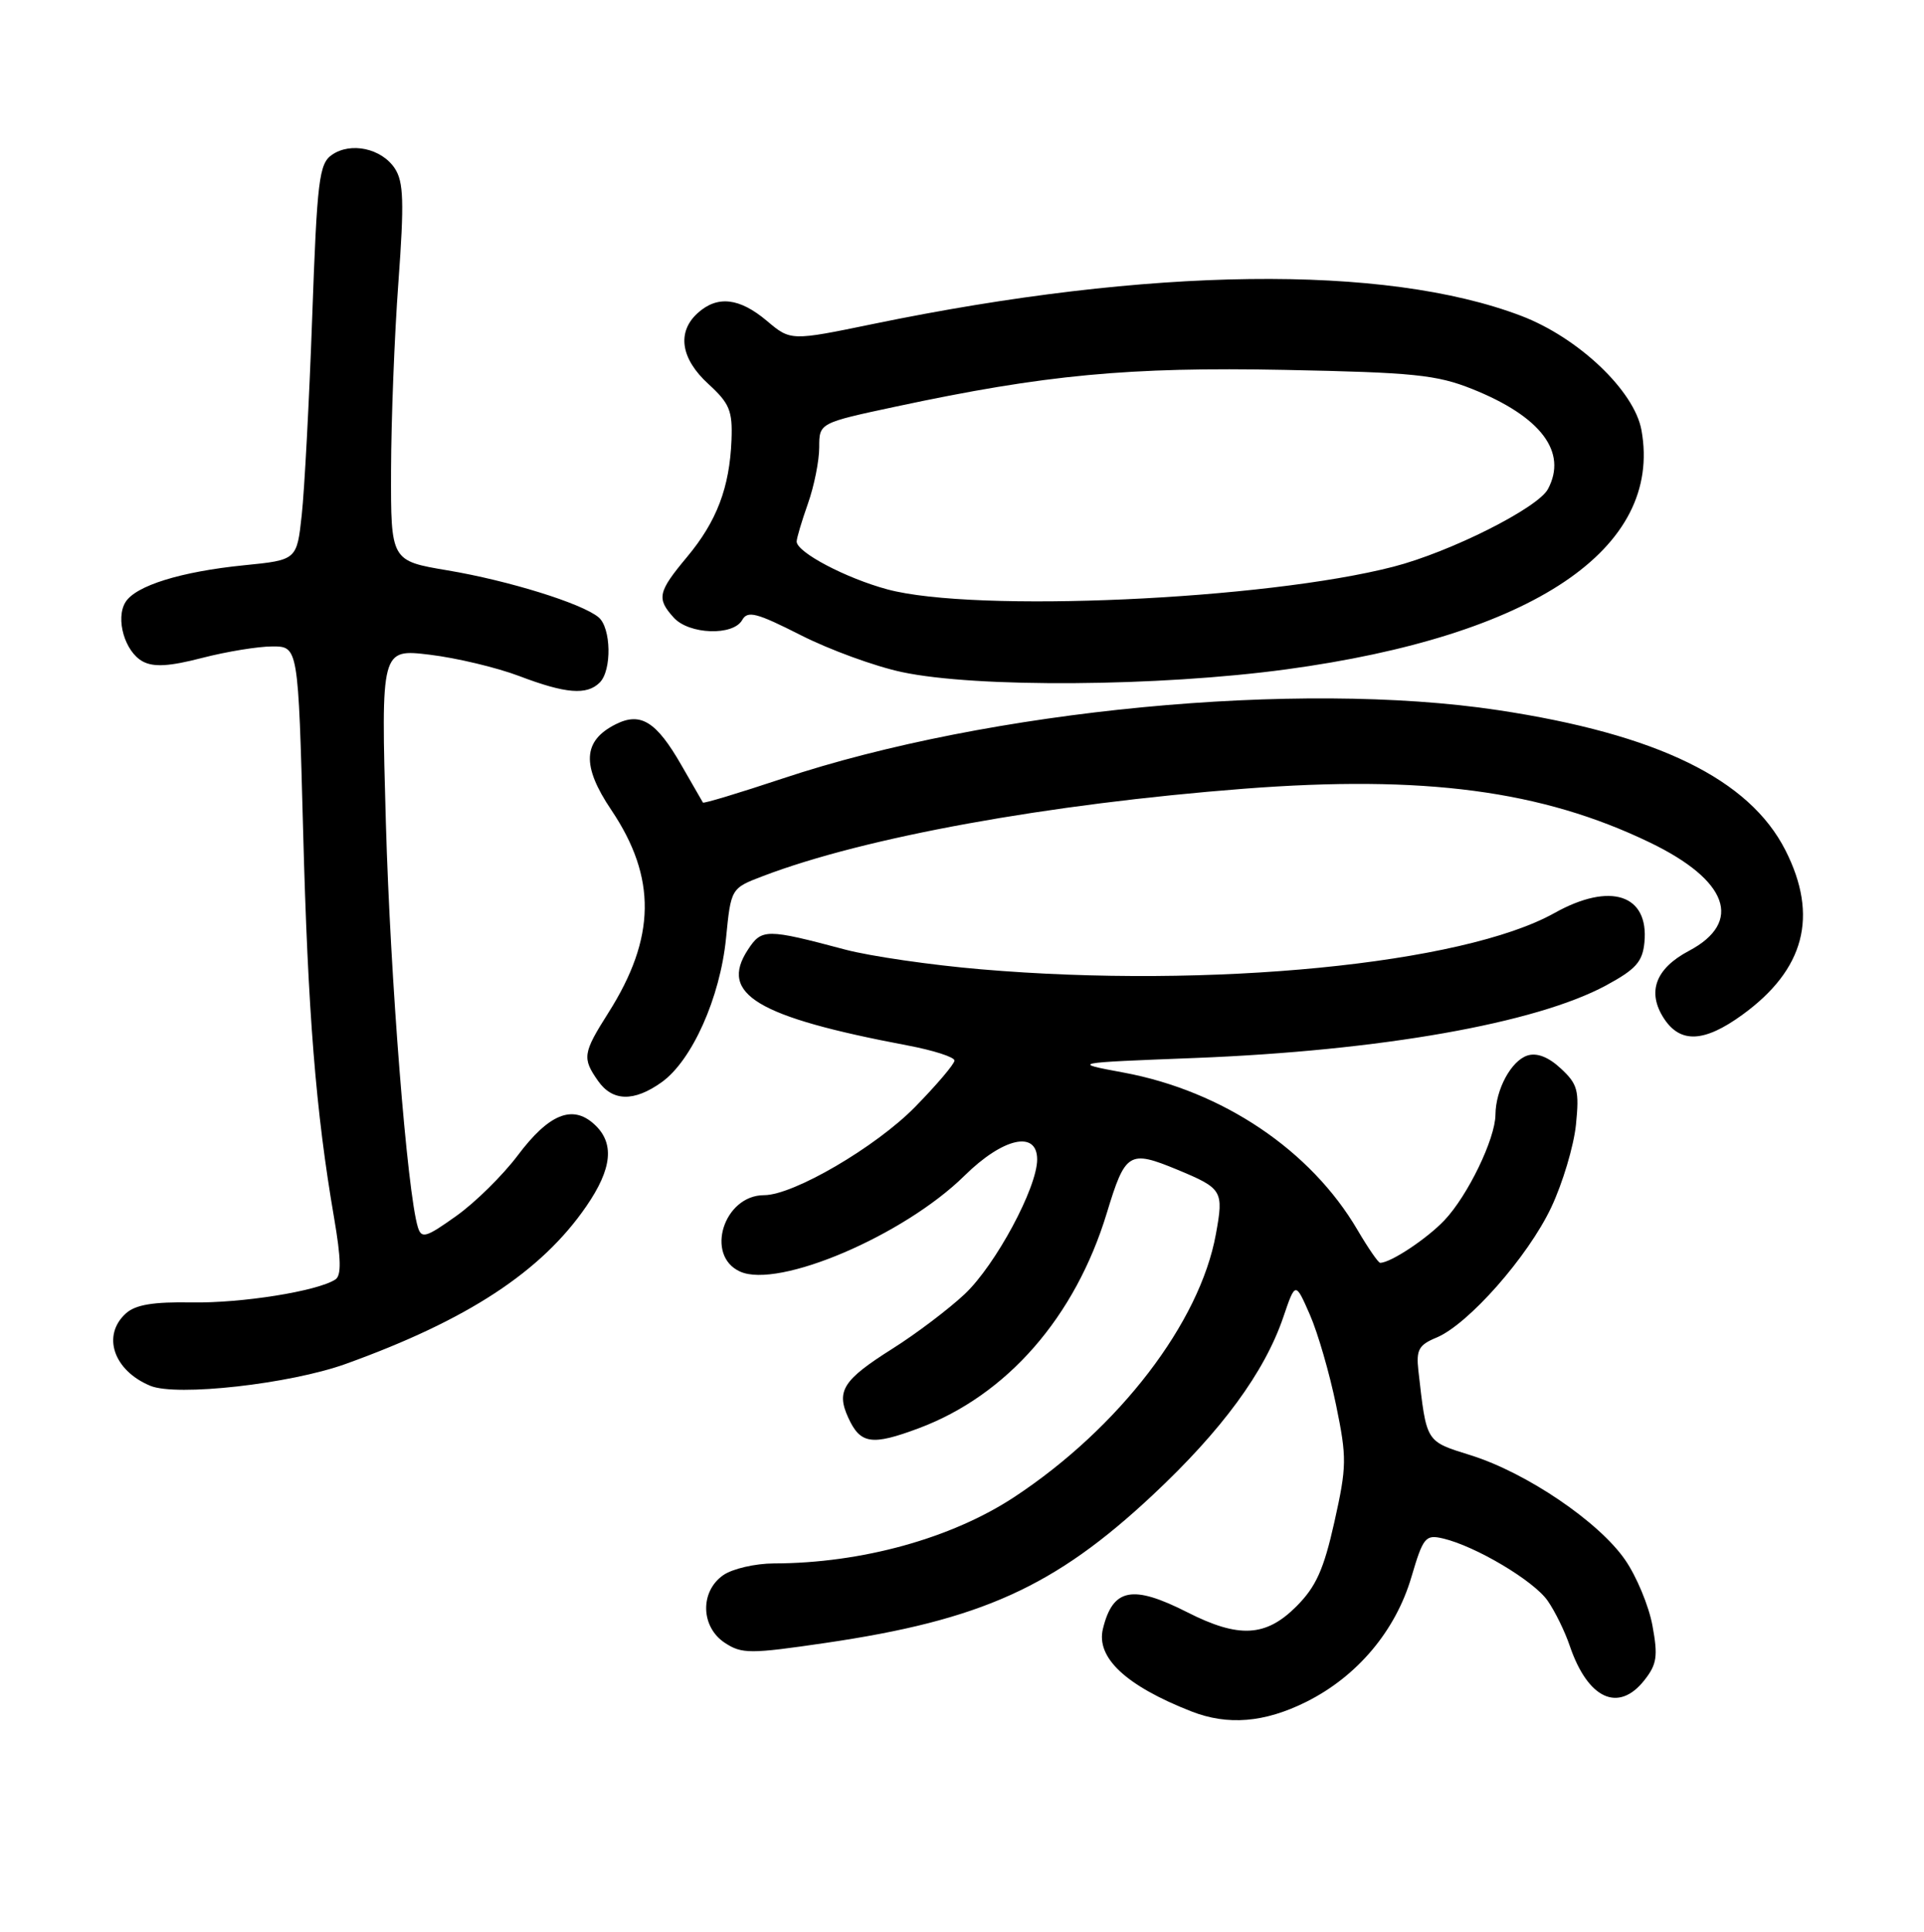 <?xml version="1.0" encoding="UTF-8" standalone="no"?>
<!DOCTYPE svg PUBLIC "-//W3C//DTD SVG 1.1//EN" "http://www.w3.org/Graphics/SVG/1.1/DTD/svg11.dtd" >
<svg xmlns="http://www.w3.org/2000/svg" xmlns:xlink="http://www.w3.org/1999/xlink" version="1.1" viewBox="0 0 256 257">
 <g >
 <path fill="currentColor"
d=" M 173.80 226.41 C 180.58 223.03 185.69 216.97 187.80 209.79 C 189.36 204.50 189.67 204.13 191.99 204.67 C 196.32 205.68 204.07 210.29 205.92 212.95 C 206.90 214.35 208.22 217.05 208.86 218.94 C 211.27 226.03 215.35 227.91 218.80 223.52 C 220.46 221.42 220.62 220.33 219.87 216.27 C 219.39 213.65 217.75 209.70 216.22 207.50 C 212.73 202.45 203.14 195.95 195.75 193.62 C 189.63 191.70 189.83 192.01 188.72 182.30 C 188.42 179.58 188.78 178.92 191.13 177.95 C 195.36 176.19 203.30 167.19 206.40 160.63 C 207.92 157.41 209.40 152.46 209.69 149.63 C 210.15 145.08 209.92 144.23 207.69 142.16 C 206.04 140.62 204.50 140.02 203.24 140.42 C 201.08 141.11 199.01 144.93 198.98 148.30 C 198.95 151.51 195.30 159.06 192.19 162.34 C 189.86 164.80 185.03 168.00 183.64 168.00 C 183.39 168.00 182.04 166.04 180.63 163.64 C 174.42 153.03 162.69 145.14 149.50 142.69 C 142.50 141.39 142.50 141.39 159.00 140.75 C 183.71 139.78 204.33 136.14 213.67 131.11 C 217.66 128.95 218.55 127.96 218.80 125.38 C 219.42 119.00 214.27 117.31 206.84 121.46 C 194.67 128.27 161.07 131.57 130.50 128.95 C 123.90 128.39 115.80 127.21 112.50 126.34 C 101.95 123.53 101.35 123.53 99.51 126.35 C 95.64 132.25 100.71 135.29 120.75 139.08 C 124.19 139.73 127.00 140.63 127.00 141.09 C 127.00 141.54 124.64 144.32 121.75 147.27 C 116.52 152.60 105.57 159.00 101.67 159.00 C 96.30 159.00 93.77 167.03 98.46 169.16 C 103.56 171.49 120.26 164.36 128.32 156.42 C 133.46 151.35 138.00 150.33 138.00 154.25 C 138.00 158.01 132.47 168.28 128.37 172.15 C 126.24 174.15 121.89 177.45 118.69 179.46 C 112.17 183.58 111.24 185.04 112.86 188.59 C 114.47 192.12 115.98 192.35 122.24 190.01 C 133.98 185.62 143.06 175.22 147.27 161.37 C 149.73 153.27 150.23 152.96 156.63 155.60 C 162.66 158.11 162.84 158.39 161.78 164.19 C 159.65 175.95 148.91 189.95 135.00 199.13 C 126.62 204.66 114.64 207.97 102.97 207.99 C 100.48 208.00 97.44 208.70 96.22 209.56 C 93.11 211.74 93.23 216.45 96.45 218.56 C 98.71 220.04 99.80 220.04 109.83 218.57 C 130.55 215.53 140.30 211.13 153.37 198.90 C 162.58 190.28 168.25 182.56 170.75 175.23 C 172.36 170.50 172.36 170.50 174.29 174.91 C 175.35 177.33 176.91 182.73 177.77 186.91 C 179.22 193.95 179.20 195.07 177.55 202.47 C 176.13 208.82 175.10 211.10 172.48 213.72 C 168.43 217.77 164.84 217.97 158.00 214.50 C 150.67 210.78 148.07 211.29 146.75 216.69 C 145.82 220.53 149.81 224.26 158.50 227.67 C 163.36 229.58 168.26 229.17 173.80 226.41 Z  M 46.00 181.45 C 62.21 175.61 72.03 169.18 78.01 160.48 C 81.48 155.44 81.80 152.03 79.04 149.54 C 76.15 146.92 73.02 148.21 68.89 153.71 C 66.91 156.34 63.24 159.97 60.72 161.76 C 56.67 164.65 56.08 164.82 55.60 163.26 C 54.18 158.65 51.93 130.16 51.34 109.41 C 50.69 86.32 50.69 86.32 57.18 87.10 C 60.75 87.53 66.11 88.81 69.09 89.94 C 75.27 92.29 78.08 92.52 79.80 90.80 C 81.43 89.17 81.32 83.51 79.64 82.12 C 77.42 80.27 67.66 77.24 59.56 75.88 C 52.00 74.61 52.00 74.61 52.03 62.55 C 52.05 55.92 52.48 44.67 53.01 37.54 C 53.79 26.86 53.70 24.20 52.54 22.42 C 50.78 19.74 46.66 18.85 44.15 20.61 C 42.46 21.79 42.19 23.95 41.54 42.21 C 41.14 53.37 40.51 65.20 40.15 68.50 C 39.50 74.50 39.50 74.50 32.48 75.20 C 24.10 76.04 18.06 77.91 16.70 80.10 C 15.33 82.30 16.61 86.72 19.00 88.00 C 20.45 88.78 22.56 88.65 26.88 87.53 C 30.13 86.69 34.34 86.00 36.23 86.00 C 39.68 86.00 39.68 86.00 40.33 110.42 C 40.97 134.82 42.02 147.87 44.45 162.00 C 45.39 167.50 45.44 169.69 44.62 170.22 C 42.21 171.78 32.16 173.38 25.50 173.27 C 20.39 173.18 18.03 173.57 16.75 174.73 C 13.52 177.65 15.10 182.33 20.00 184.36 C 23.50 185.81 38.58 184.12 46.00 181.45 Z  M 88.03 143.98 C 92.07 141.10 95.81 132.74 96.60 124.84 C 97.26 118.17 97.26 118.17 101.52 116.55 C 115.05 111.38 139.46 106.95 165.50 104.93 C 189.51 103.08 205.14 105.15 219.52 112.08 C 229.95 117.11 231.95 122.67 224.72 126.50 C 220.26 128.86 219.11 131.99 221.41 135.51 C 223.59 138.83 226.76 138.68 231.81 135.02 C 240.12 129.00 242.00 121.87 237.57 113.13 C 232.75 103.63 220.51 97.67 199.30 94.47 C 172.76 90.47 131.62 94.41 104.10 103.58 C 98.39 105.48 93.63 106.92 93.53 106.77 C 93.44 106.62 92.14 104.37 90.65 101.77 C 87.34 96.00 85.25 94.69 81.95 96.34 C 77.53 98.54 77.35 101.84 81.34 107.76 C 87.39 116.76 87.28 124.76 80.94 134.75 C 77.55 140.10 77.45 140.77 79.56 143.78 C 81.49 146.54 84.34 146.61 88.03 143.98 Z  M 171.14 89.05 C 204.01 84.60 221.25 73.00 218.41 57.24 C 217.47 51.99 210.01 44.91 202.38 42.01 C 184.24 35.12 152.98 35.51 116.22 43.09 C 105.21 45.36 105.21 45.36 102.03 42.68 C 98.38 39.61 95.45 39.28 92.83 41.65 C 90.04 44.18 90.57 47.72 94.25 51.08 C 97.07 53.66 97.48 54.64 97.33 58.53 C 97.08 64.86 95.37 69.36 91.42 74.09 C 87.53 78.75 87.34 79.62 89.65 82.17 C 91.69 84.42 97.55 84.62 98.75 82.49 C 99.47 81.20 100.65 81.51 106.55 84.50 C 110.37 86.44 116.42 88.65 120.00 89.41 C 129.89 91.52 154.18 91.35 171.14 89.05 Z  M 118.08 78.41 C 112.55 76.92 106.00 73.47 106.00 72.04 C 106.00 71.61 106.67 69.34 107.50 67.00 C 108.33 64.66 109.00 61.29 109.00 59.51 C 109.00 56.27 109.00 56.27 119.25 54.08 C 139.04 49.85 150.18 48.80 170.96 49.21 C 188.11 49.55 191.16 49.86 195.91 51.76 C 205.04 55.42 208.60 60.14 205.96 65.07 C 204.61 67.59 192.97 73.44 185.41 75.39 C 168.31 79.81 129.71 81.54 118.08 78.41 Z "/>
</g>
</svg>